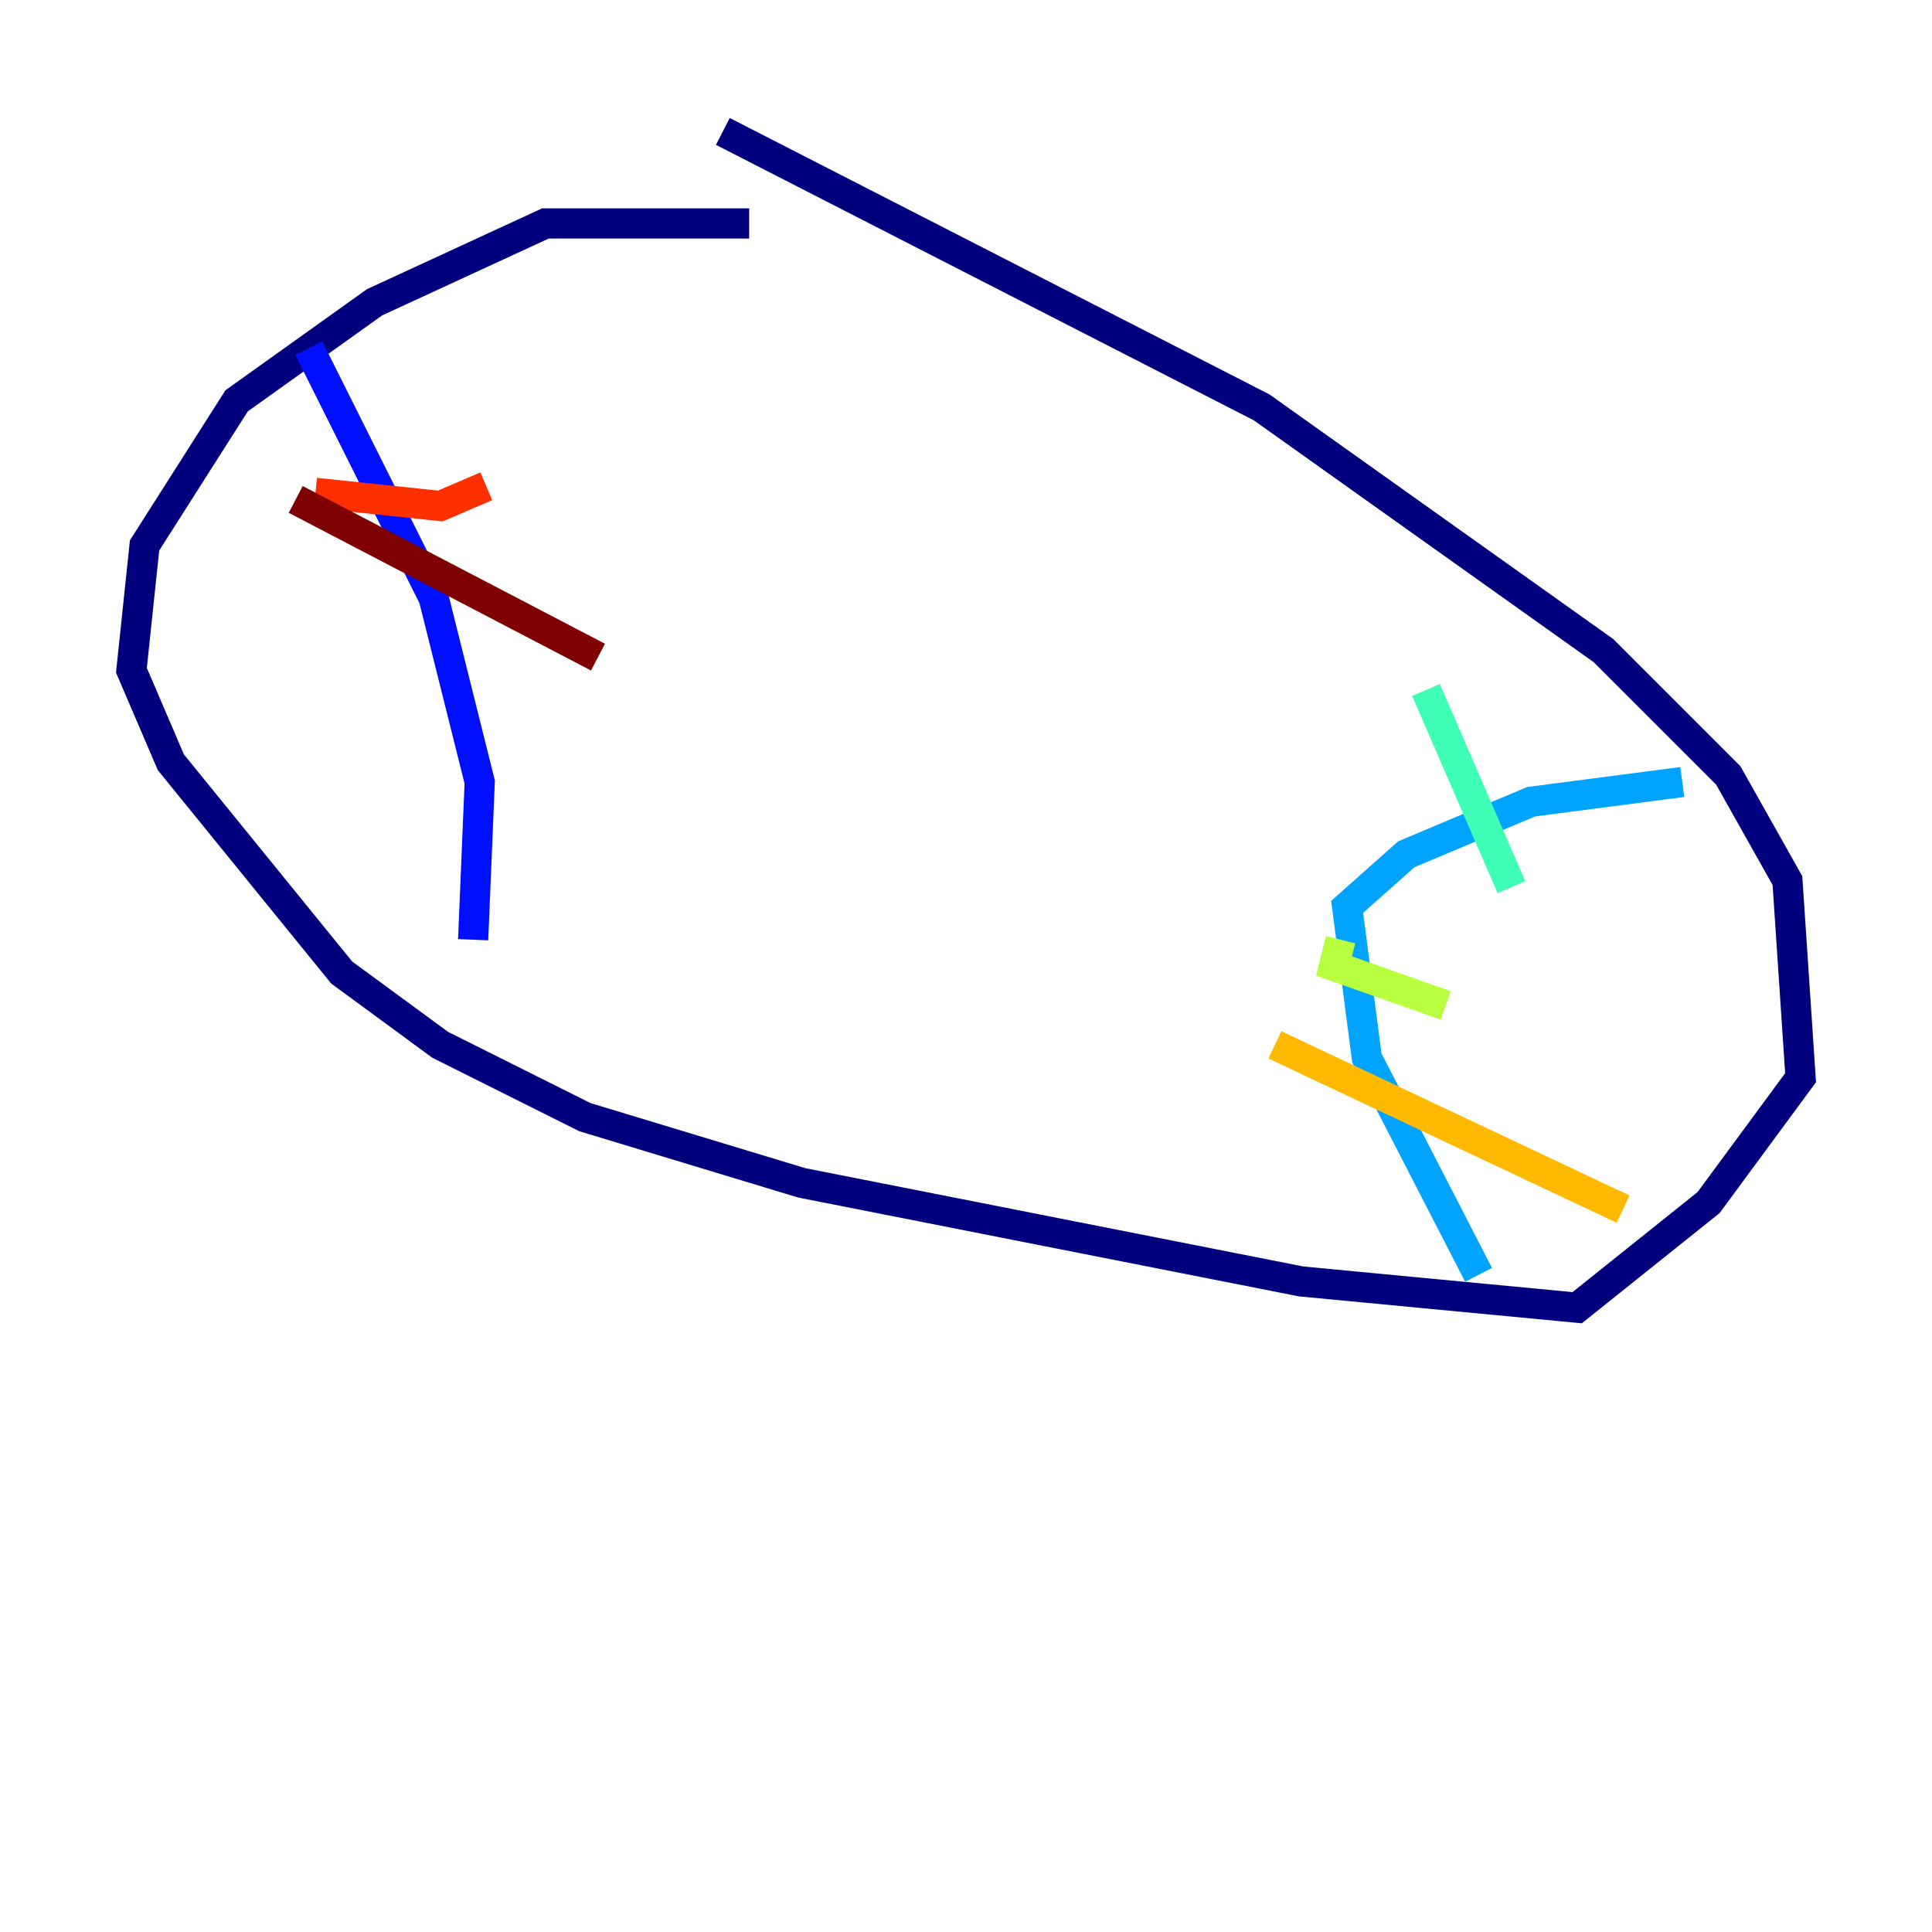 <?xml version="1.0" encoding="utf-8" ?>
<svg baseProfile="tiny" height="128" version="1.2" viewBox="0,0,128,128" width="128" xmlns="http://www.w3.org/2000/svg" xmlns:ev="http://www.w3.org/2001/xml-events" xmlns:xlink="http://www.w3.org/1999/xlink"><defs /><polyline fill="none" points="49.633,14.803 36.136,14.803 24.816,20.027 15.674,26.558 9.578,36.136 8.707,44.408 11.32,50.503 22.64,64.435 29.17,69.225 38.748,74.014 53.116,78.367 86.204,84.898 104.49,86.639 113.197,79.674 119.293,71.401 118.422,58.34 114.503,51.374 106.231,43.102 83.592,26.993 47.891,8.707" stroke="#00007f" stroke-width="2" /><polyline fill="none" points="20.463,23.075 28.735,39.619 31.782,51.809 31.347,62.258" stroke="#0010ff" stroke-width="2" /><polyline fill="none" points="111.456,51.809 101.442,53.116 93.17,56.599 89.252,60.082 90.558,70.095 97.959,84.463" stroke="#00a4ff" stroke-width="2" /><polyline fill="none" points="94.476,45.714 100.136,58.776" stroke="#3fffb7" stroke-width="2" /><polyline fill="none" points="88.816,62.258 88.381,64.0 95.782,66.612" stroke="#b7ff3f" stroke-width="2" /><polyline fill="none" points="84.463,69.225 107.537,80.109" stroke="#ffb900" stroke-width="2" /><polyline fill="none" points="20.898,32.653 29.17,33.524 32.218,32.218" stroke="#ff3000" stroke-width="2" /><polyline fill="none" points="19.592,33.088 39.619,43.537" stroke="#7f0000" stroke-width="2" /></svg>